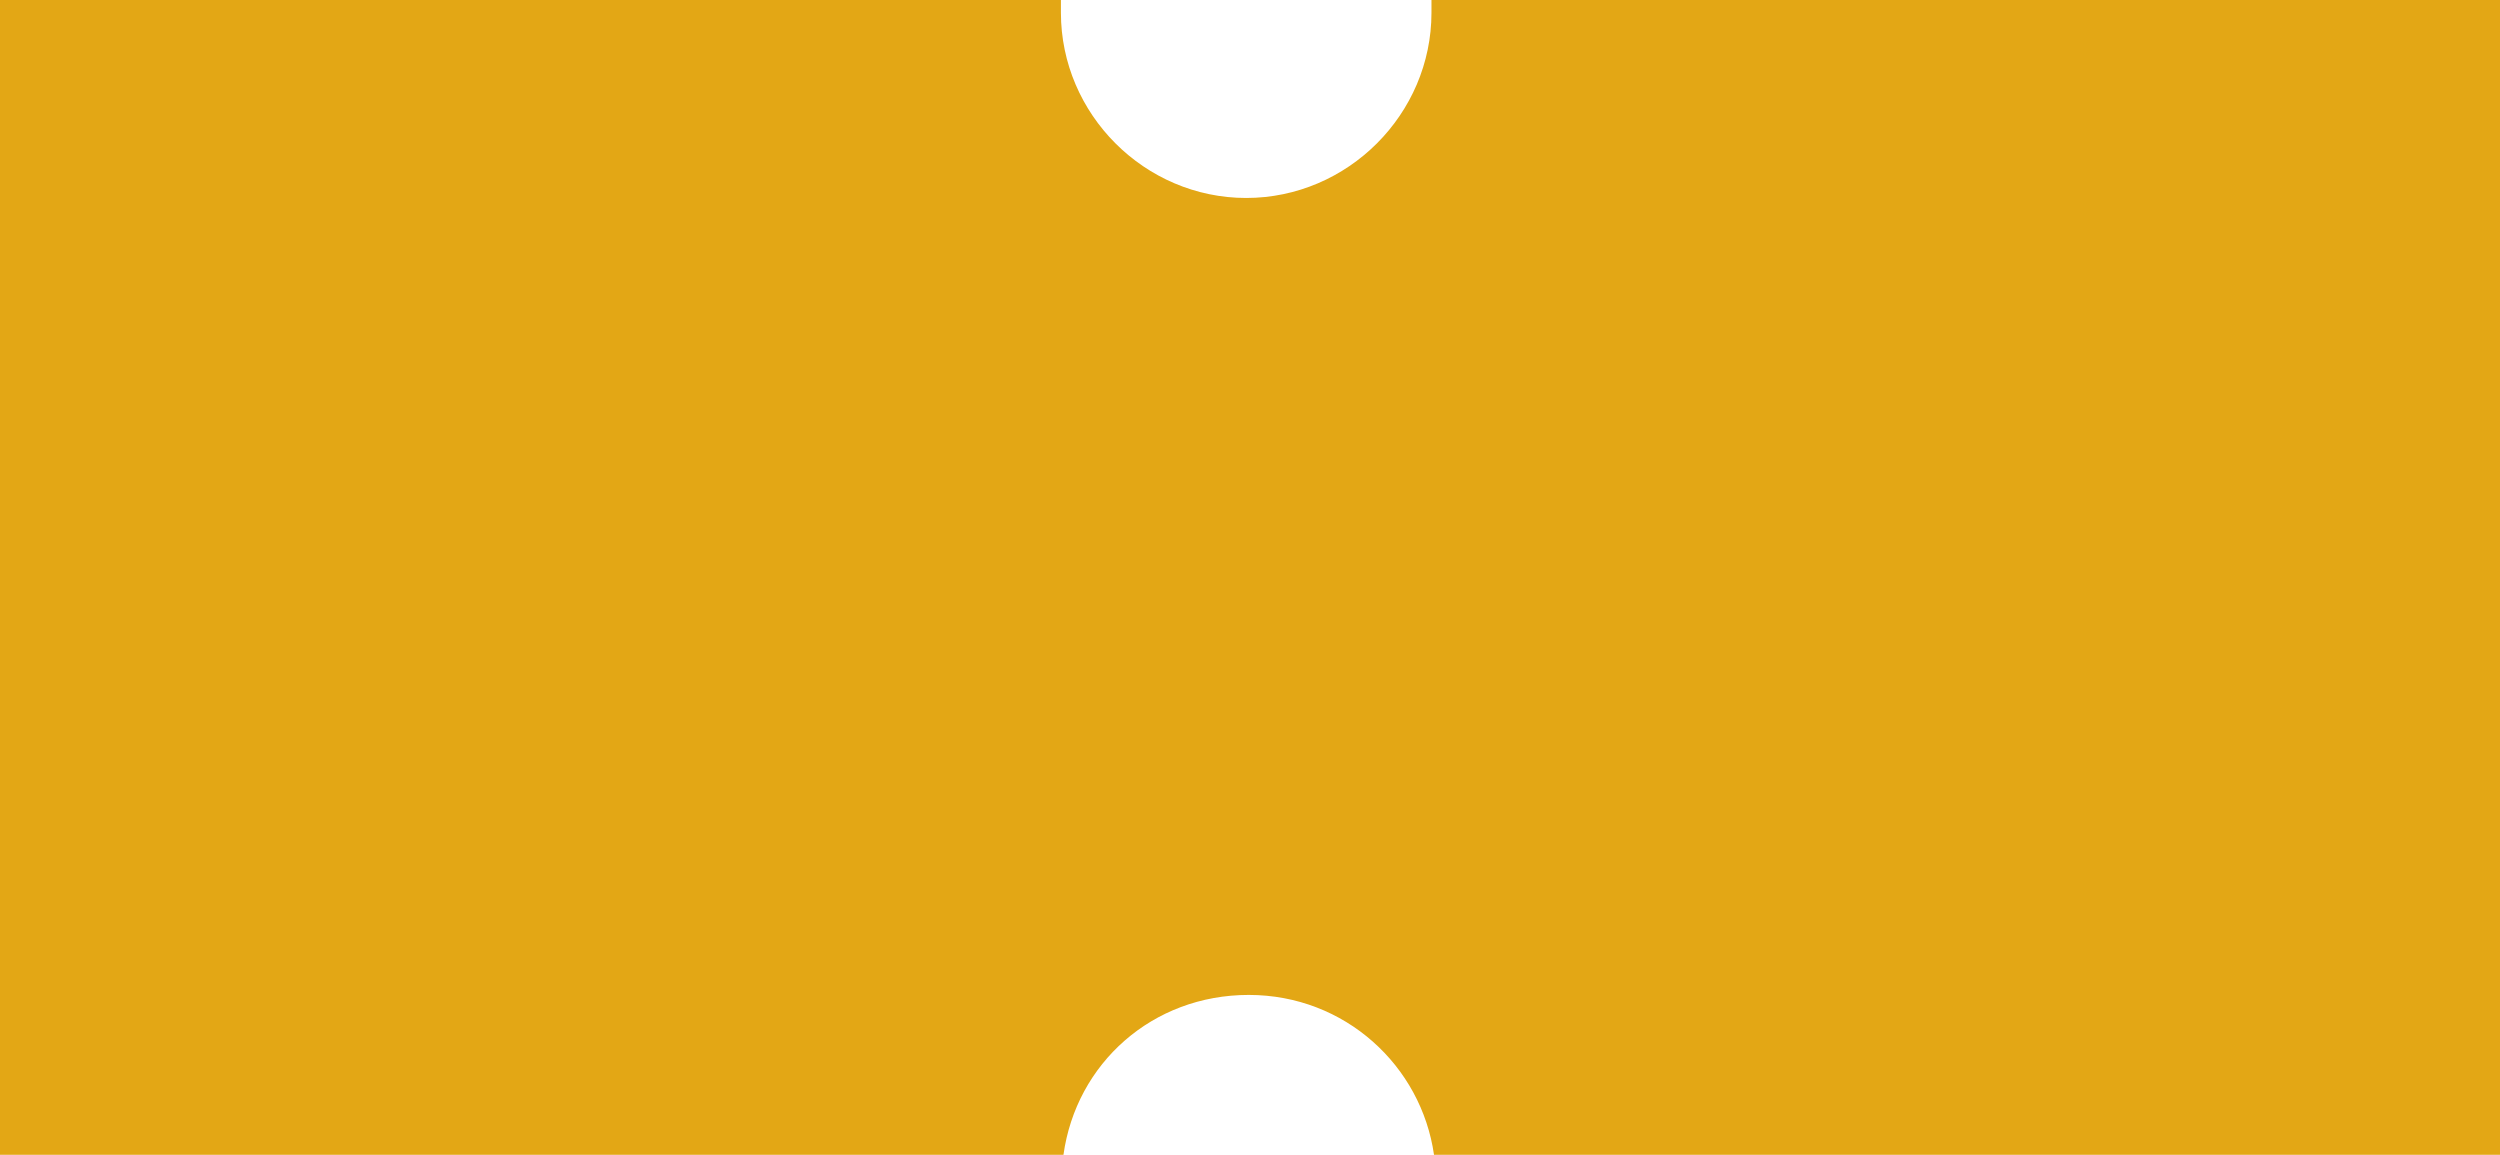 <?xml version="1.0" encoding="utf-8"?>
<!-- Generator: Adobe Illustrator 22.1.0, SVG Export Plug-In . SVG Version: 6.00 Build 0)  -->
<svg version="1.1" id="Camada_1" xmlns="http://www.w3.org/2000/svg" xmlns:xlink="http://www.w3.org/1999/xlink" x="0px" y="0px"
	 viewBox="0 0 98.5 45.5" style="enable-background:new 0 0 98.5 45.5;" xml:space="preserve">
<style type="text/css">
	.st0{fill:#E3A715;}
</style>
<path class="st0" d="M56.4,0c0,0.2,0,0.3,0,0.5c0,4-3.3,7.3-7.3,7.3s-7.3-3.3-7.3-7.3c0-0.2,0-0.3,0-0.5H0v45.5h41.9
	c0.5-3.6,3.5-6.3,7.3-6.3s6.8,2.8,7.3,6.3h42V0H56.4z"/>
</svg>
